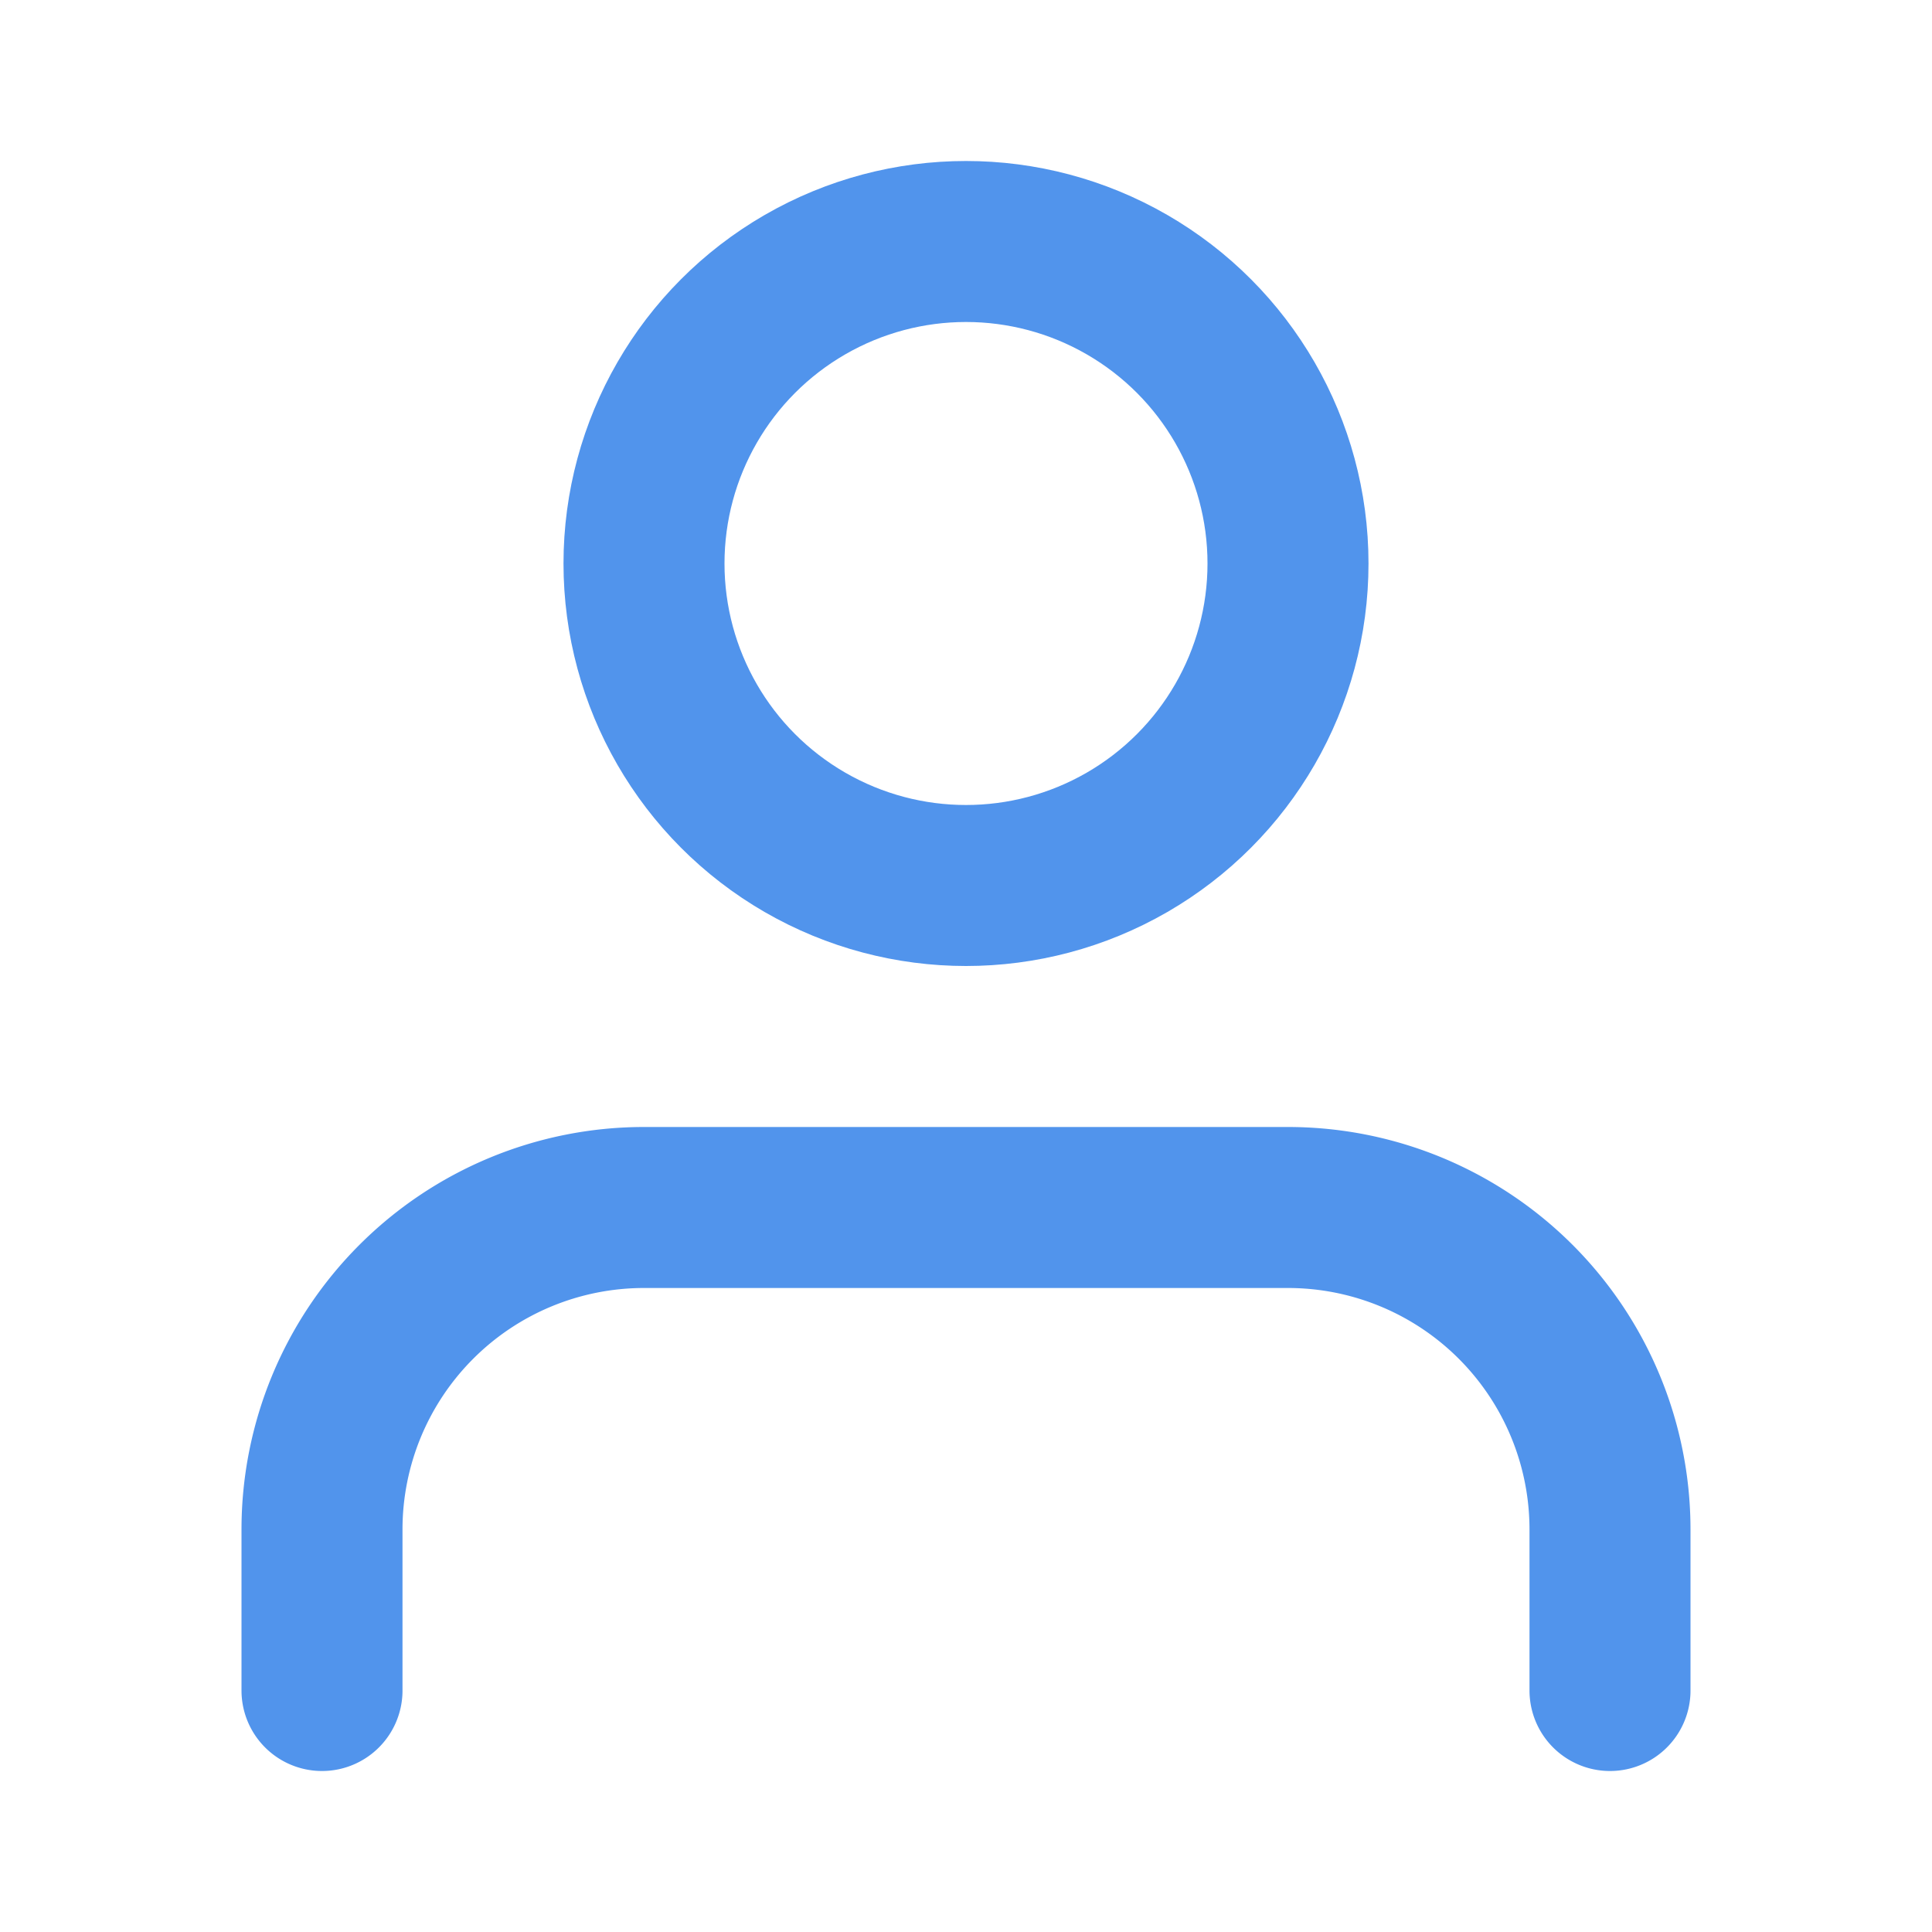 <svg xmlns="http://www.w3.org/2000/svg" width="24" height="24" viewBox="0 0 24 24" fill="none" stroke="#5194EC" stroke-width="2" stroke-linecap="round" stroke-linejoin="round" class="feather feather-user"><path d="M20 21v-2a4 4 0 0 0-4-4H8a4 4 0 0 0-4 4v2"></path><circle cx="12" cy="7" r="4"></circle></svg>